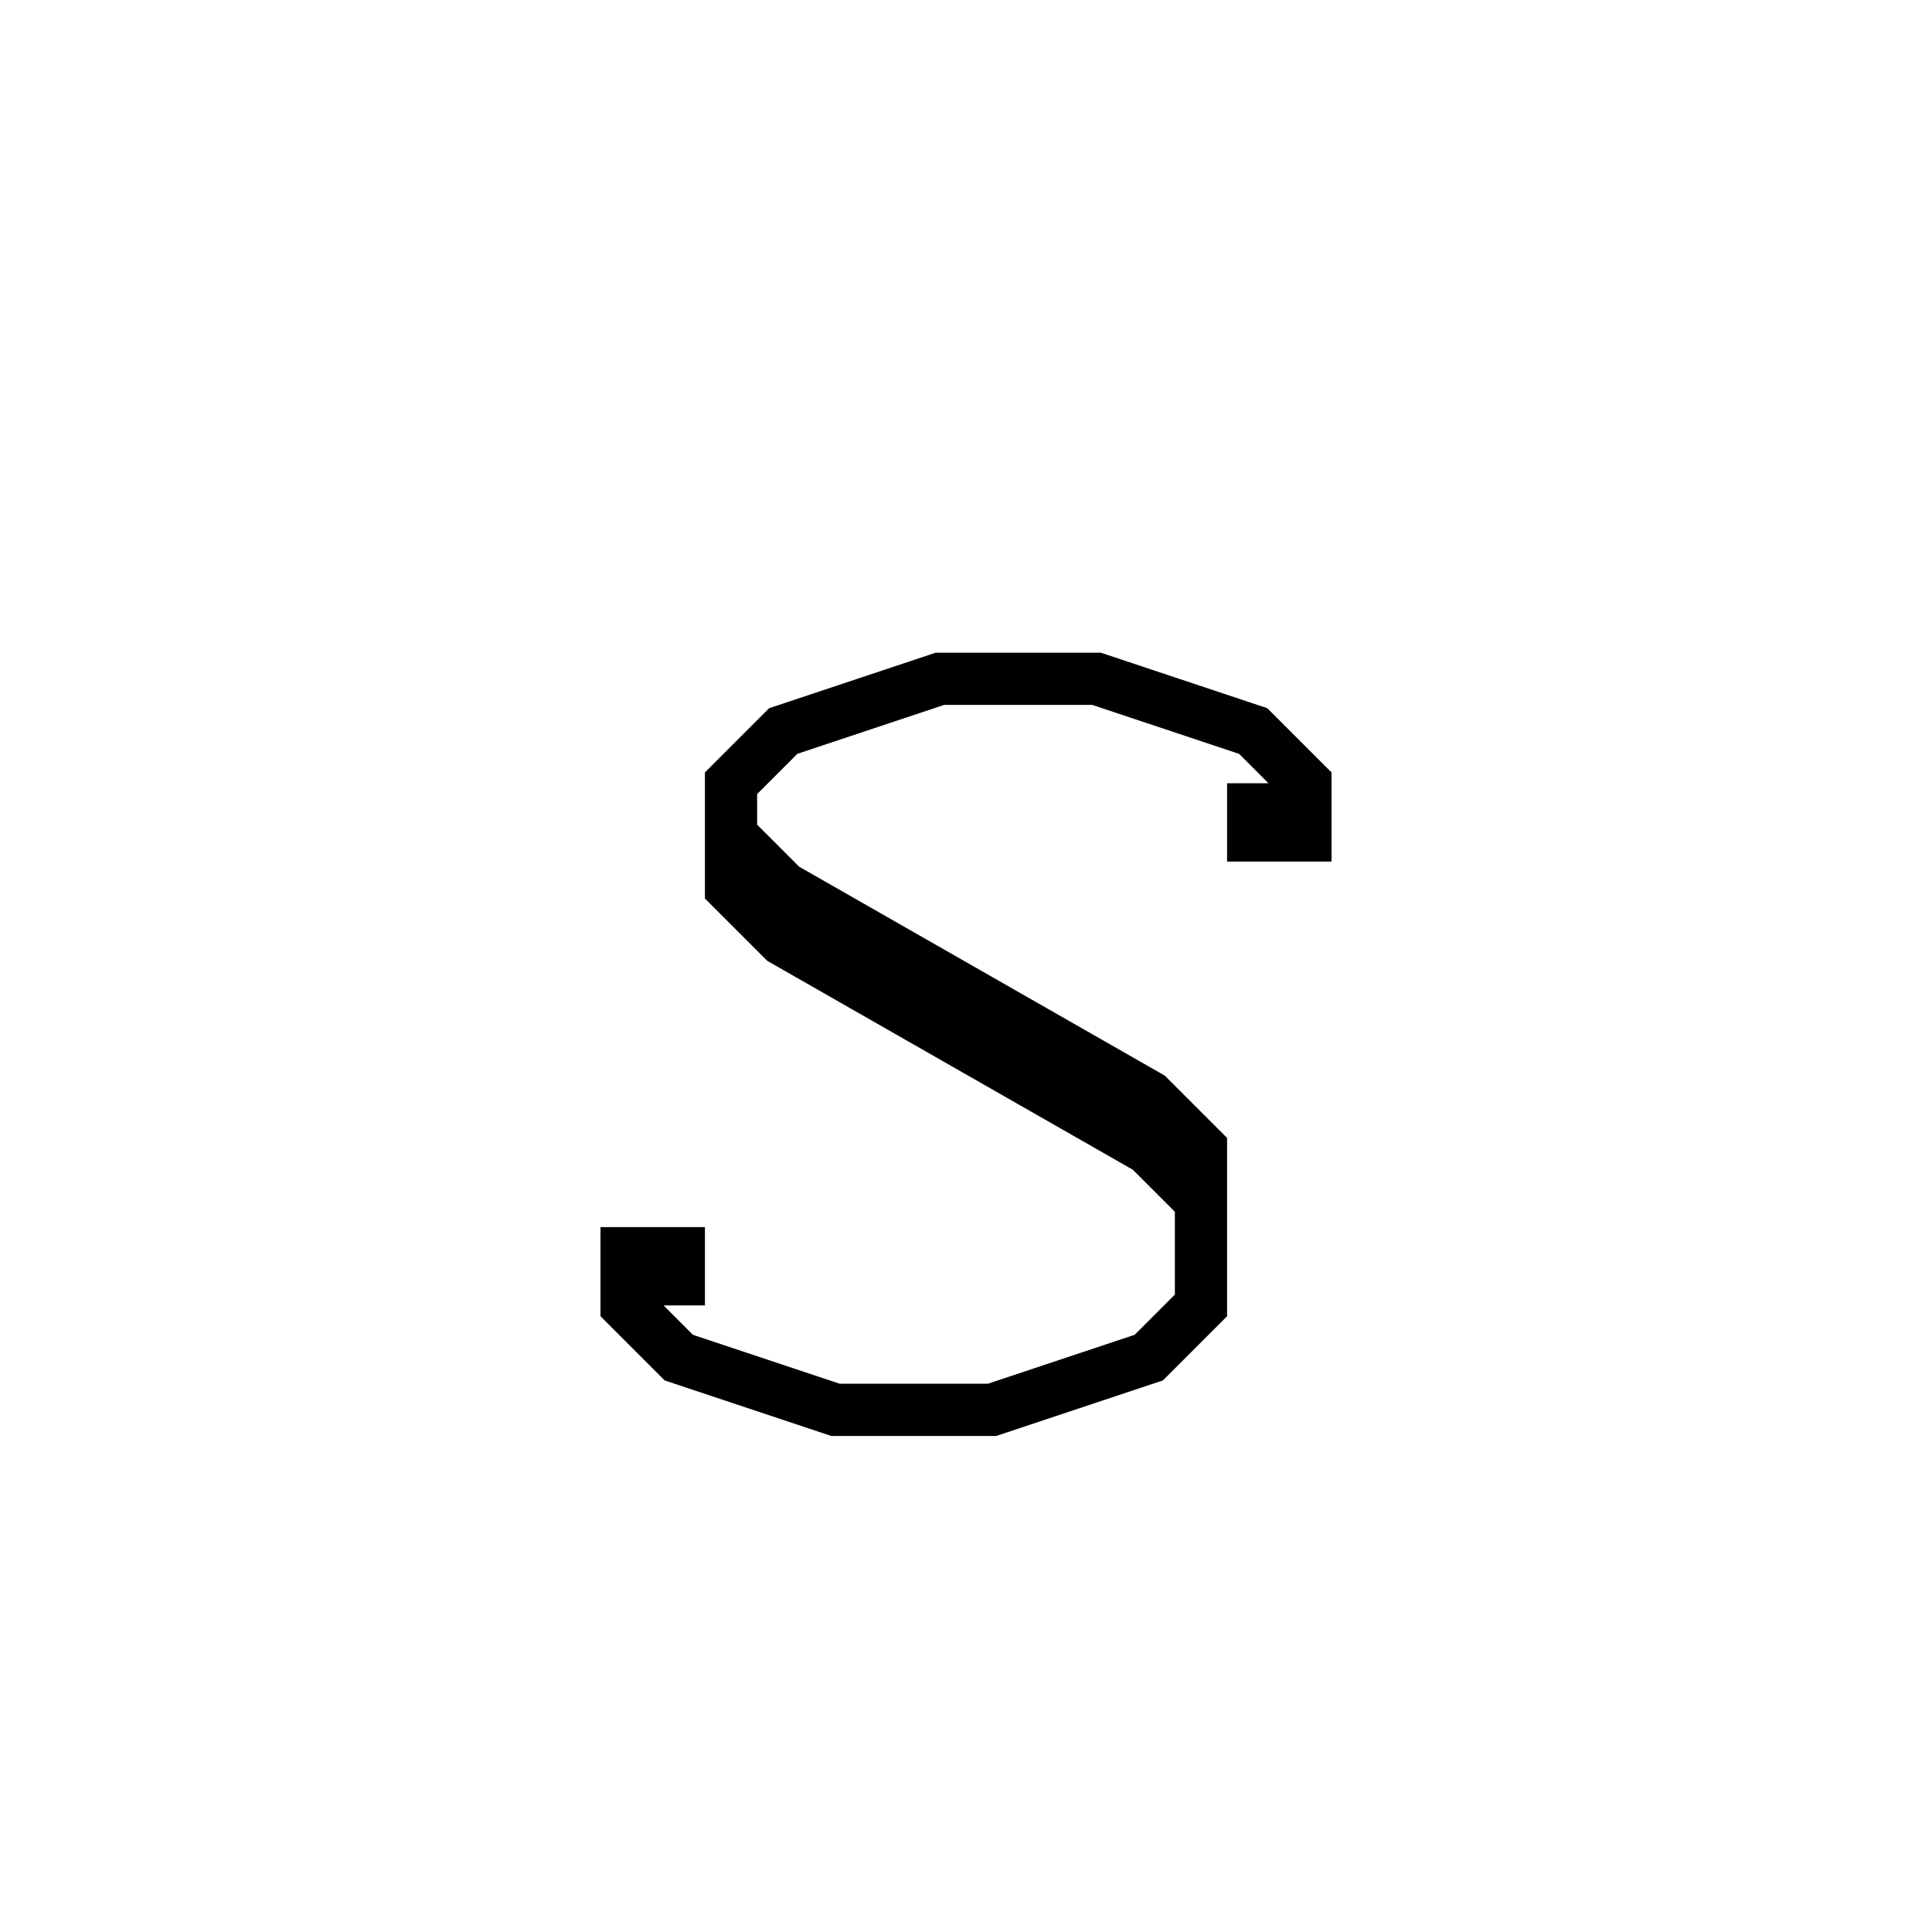 <svg xmlns='http://www.w3.org/2000/svg' 
xmlns:xlink='http://www.w3.org/1999/xlink' 
viewBox = '-18 -18 37 37' >
<path d = '
	M 6, -3
	L 6, -2
	L 7, -2
	L 7, -3
	L 6, -4
	L 3, -5
	L 0, -5
	L -3, -4
	L -4, -3
	L -4, -1
	L -3, 0
	L 4, 4
	L 5, 5

	M -4, -2
	L -3, -1
	L 4, 3
	L 5, 4
	L 5, 7
	L 4, 8
	L 1, 9
	L -2, 9
	L -5, 8
	L -6, 7
	L -6, 6
	L -5, 6
	L -5, 7

' fill='none' stroke='black' />
</svg>